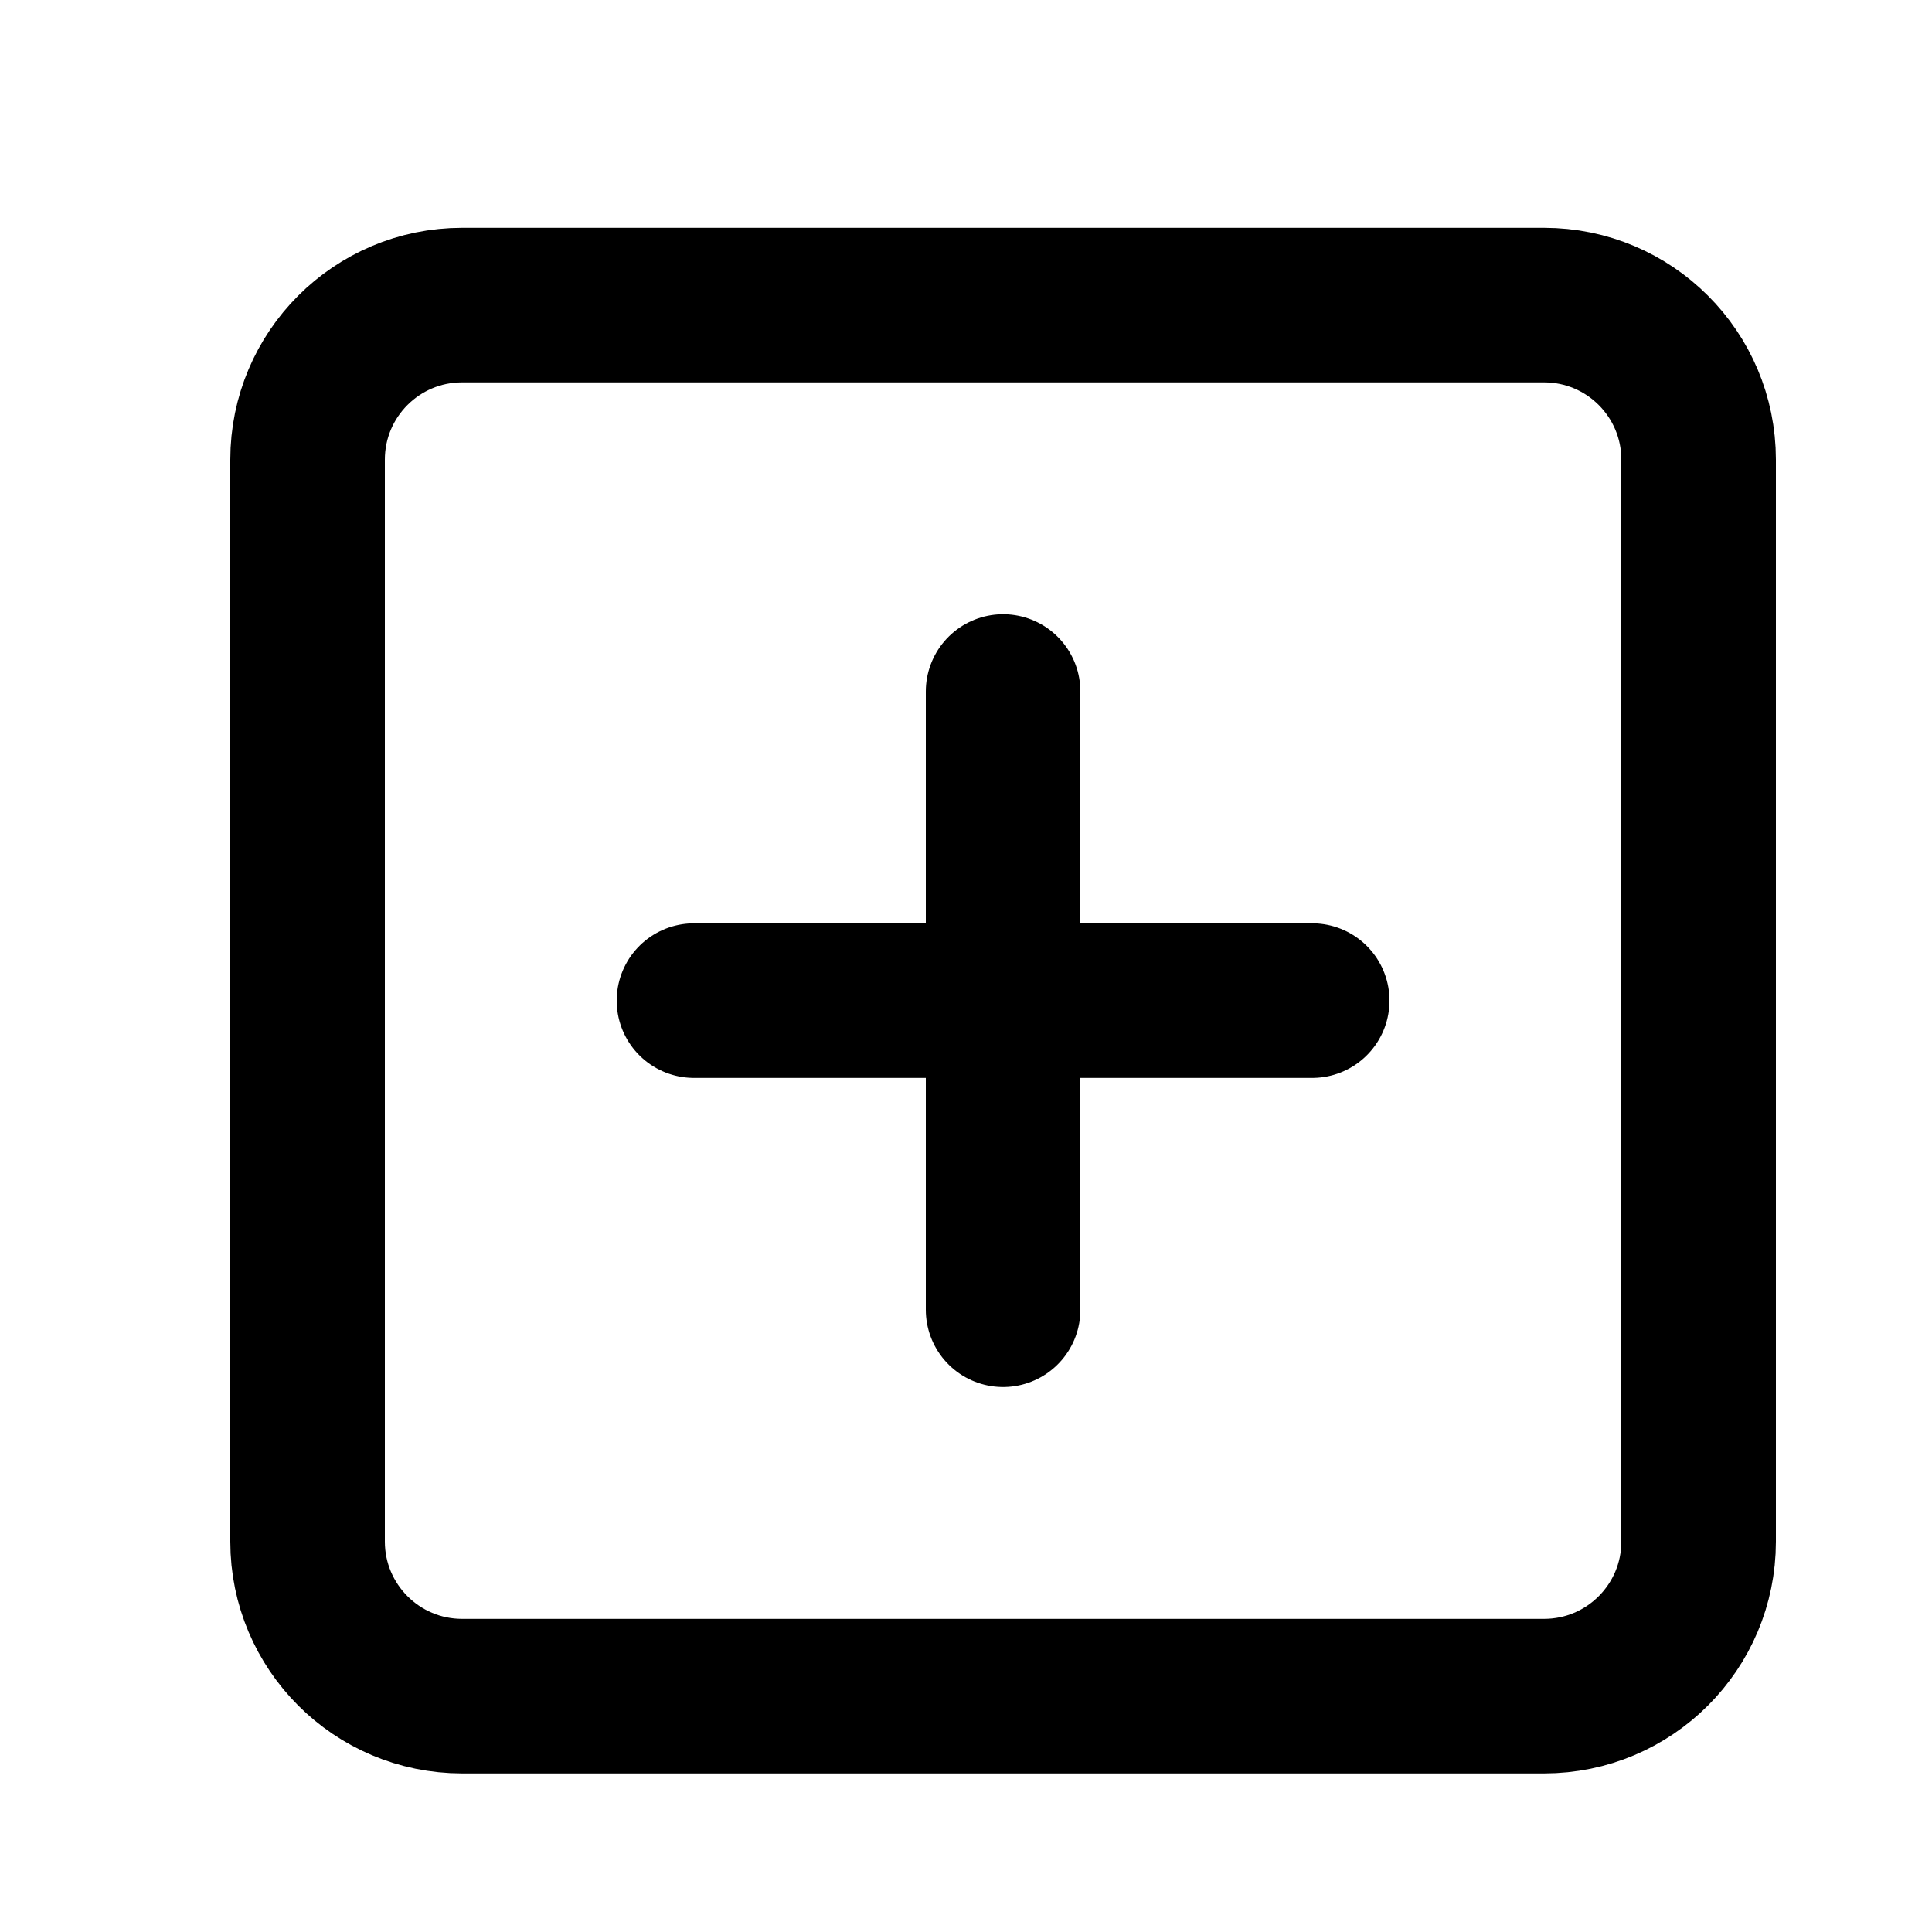 <svg xmlns="http://www.w3.org/2000/svg" width="25" height="25" viewBox="0 0 25 25" fill="none">
    <path
        d="M19.98 3.948H5.98C4.875 3.948 3.98 4.843 3.98 5.948V19.948C3.98 21.052 4.875 21.948 5.98 21.948H19.98C21.085 21.948 21.98 21.052 21.98 19.948V5.948C21.98 4.843 21.085 3.948 19.98 3.948Z"
        stroke="black" stroke-width="2" stroke-linecap="round" stroke-linejoin="round" />
    <path d="M12.98 8.948V16.948" stroke="black" stroke-width="2" stroke-linecap="round"
        stroke-linejoin="round" />
    <path d="M8.98 12.948H16.98" stroke="black" stroke-width="2" stroke-linecap="round"
        stroke-linejoin="round" />
</svg>